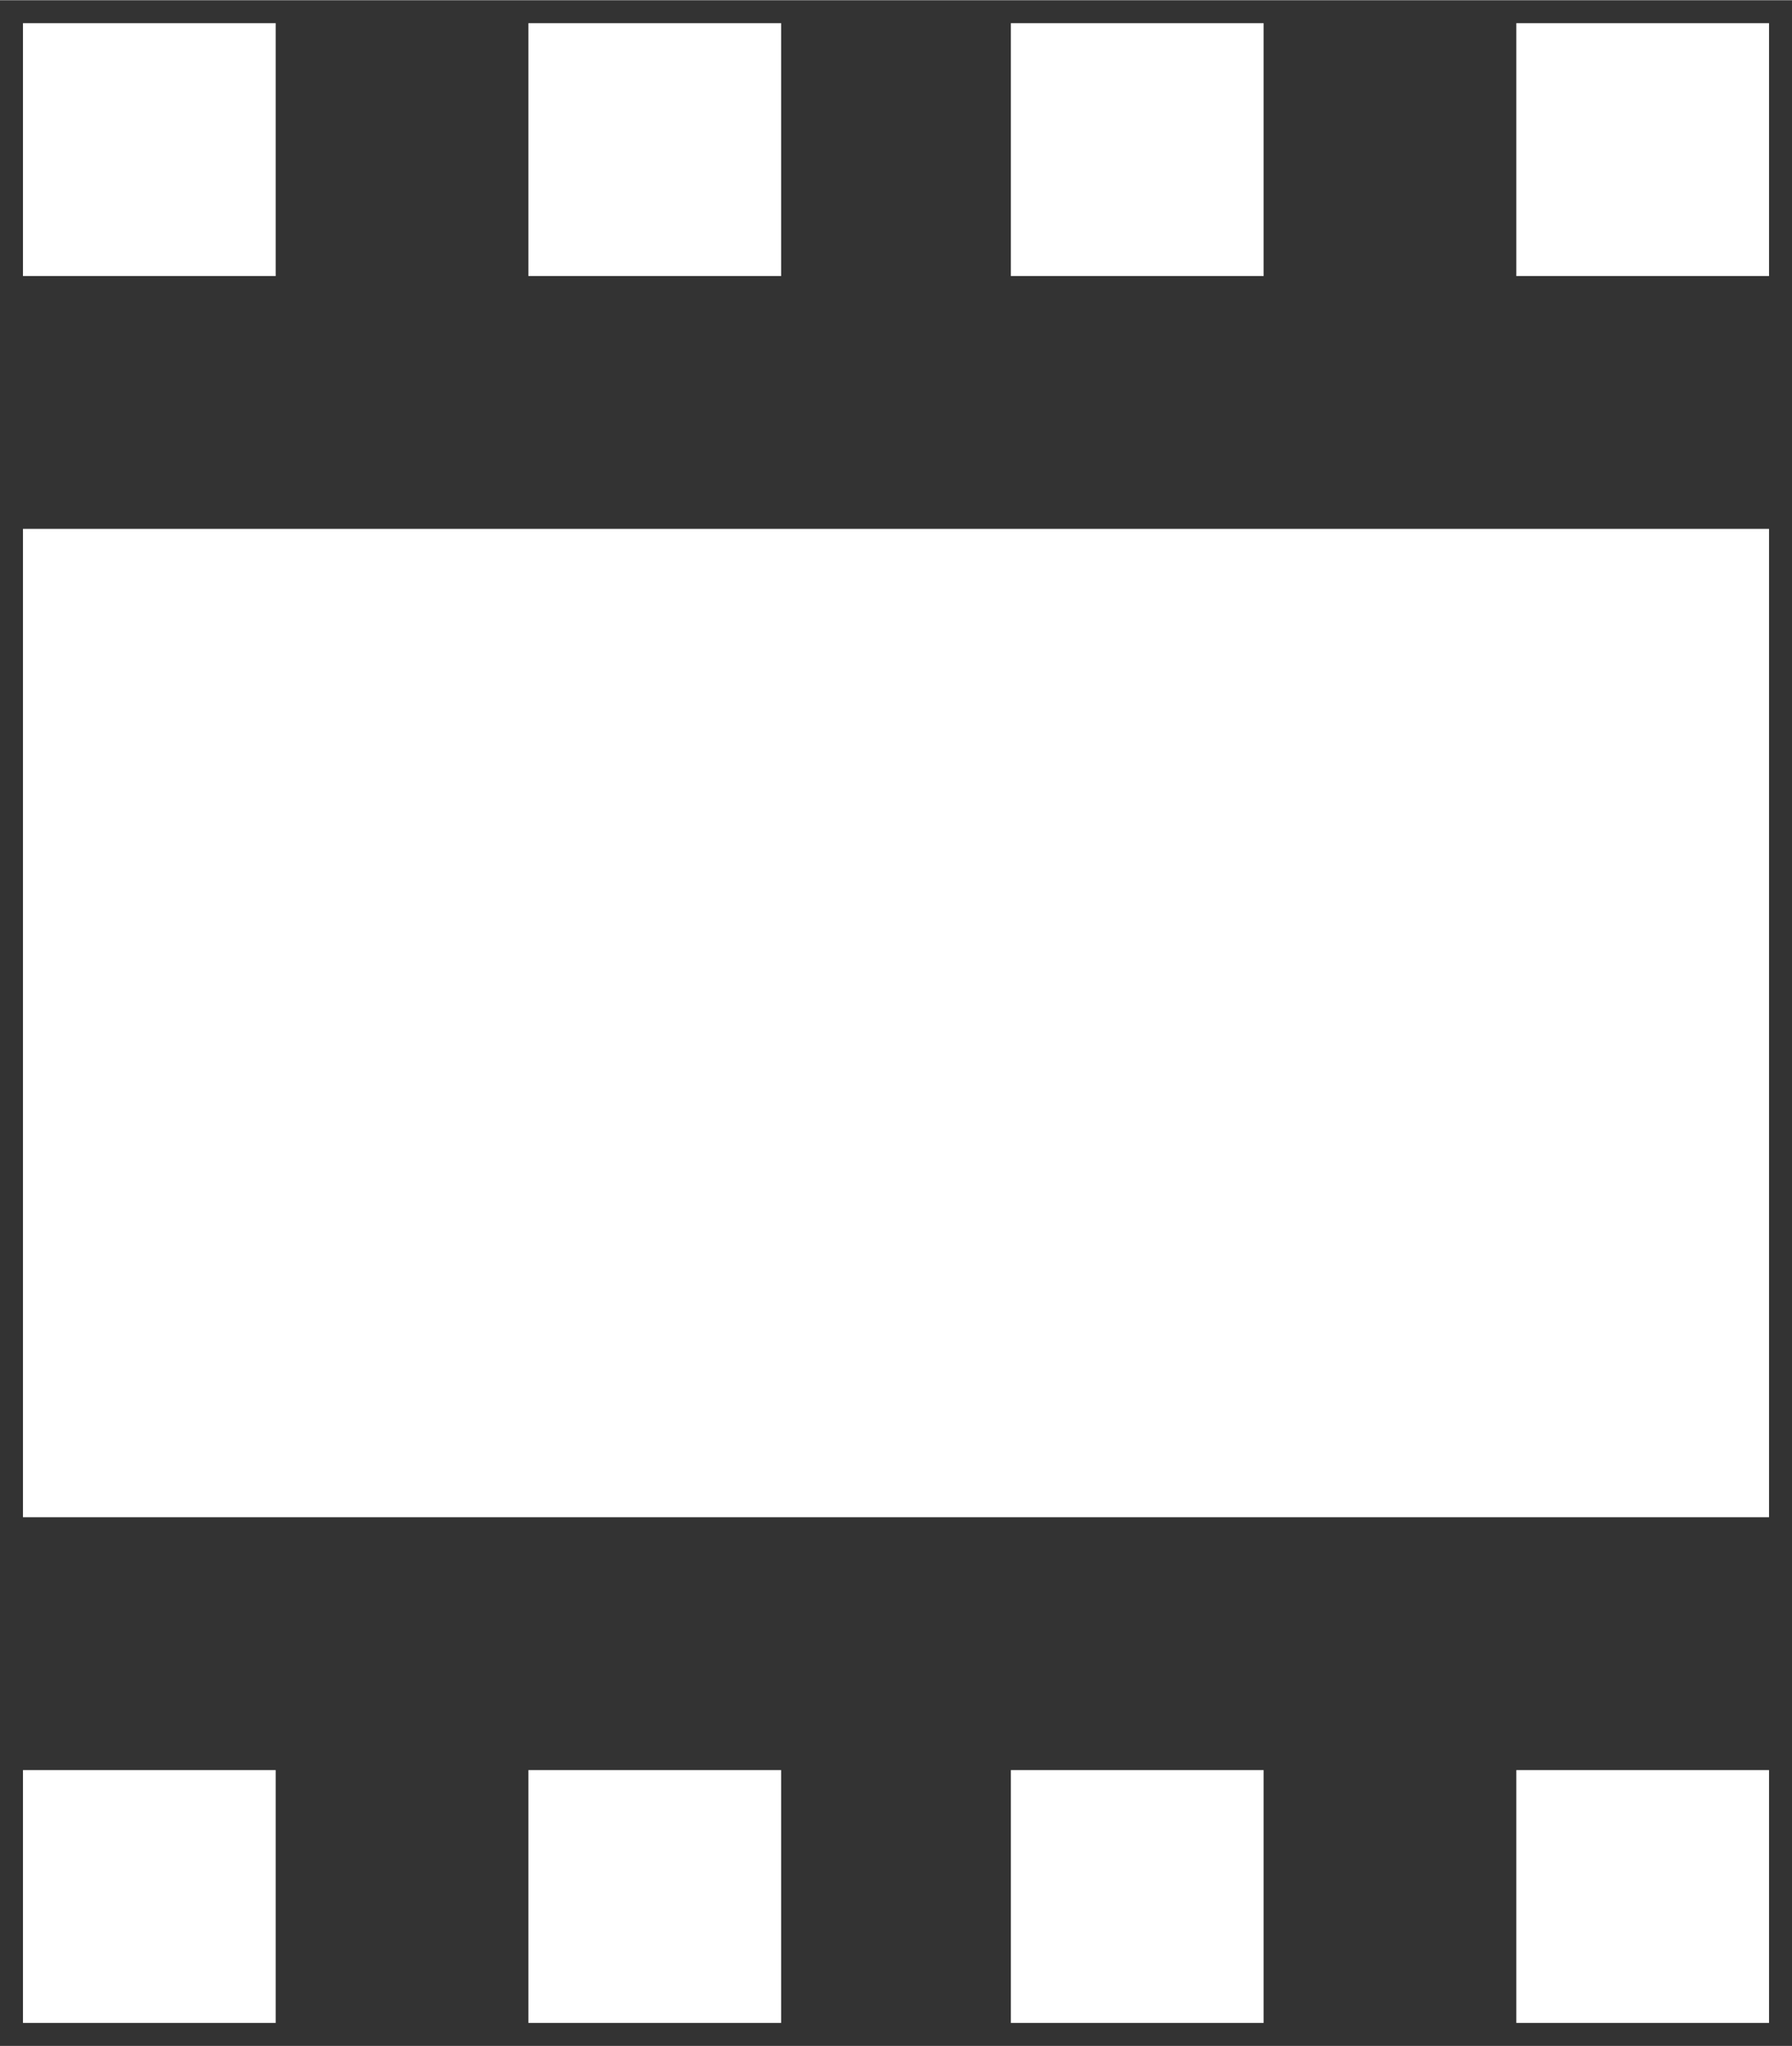 <?xml version="1.0" encoding="UTF-8" standalone="no"?>
<!DOCTYPE svg PUBLIC "-//W3C//DTD SVG 20010904//EN"
              "http://www.w3.org/TR/2001/REC-SVG-20010904/DTD/svg10.dtd">

<svg xmlns="http://www.w3.org/2000/svg"
     width="1.083in" height="1.236in"
     viewBox="0 0 78 89">
  <rect x="0" y="0" width="78" height="89" fill="#333333" stroke="none"/>
  <path id="Selezione"
        fill="white" stroke="white" stroke-width="0"
        d="M 1.00,1.00
           C 1.00,1.00 12.00,1.00 12.00,1.00
             12.00,1.00 12.00,12.00 12.00,12.00
             12.00,12.00 1.00,12.00 1.00,12.00
             1.00,12.00 1.00,1.00 1.00,1.00 Z
           M 23.00,1.00
           C 23.00,1.00 34.00,1.00 34.00,1.00
             34.00,1.00 34.00,12.00 34.00,12.00
             34.00,12.00 23.00,12.00 23.00,12.00
             23.00,12.00 23.00,1.00 23.00,1.00 Z
           M 44.00,1.00
           C 44.00,1.00 55.00,1.00 55.00,1.00
             55.00,1.00 55.00,12.00 55.00,12.00
             55.00,12.00 44.00,12.00 44.00,12.00
             44.00,12.00 44.00,1.00 44.00,1.00 Z
           M 66.00,1.00
           C 66.00,1.00 77.00,1.00 77.00,1.00
             77.00,1.00 77.00,12.00 77.00,12.00
             77.00,12.00 66.00,12.00 66.00,12.00
             66.00,12.00 66.00,1.00 66.00,1.00 Z
           M 1.00,23.00
           C 1.00,23.00 77.00,23.00 77.00,23.00
             77.00,23.00 77.00,66.00 77.00,66.00
             77.00,66.00 1.00,66.00 1.00,66.00
             1.00,66.00 1.00,23.00 1.00,23.00 Z
           M 1.00,77.00
           C 1.00,77.00 12.00,77.00 12.00,77.00
             12.00,77.00 12.00,88.00 12.00,88.00
             12.00,88.00 1.00,88.00 1.00,88.00
             1.00,88.00 1.00,77.00 1.00,77.00 Z
           M 23.00,77.00
           C 23.00,77.00 34.00,77.00 34.00,77.00
             34.00,77.00 34.00,88.00 34.00,88.00
             34.00,88.00 23.00,88.00 23.00,88.00
             23.00,88.00 23.00,77.00 23.00,77.00 Z
           M 44.00,77.00
           C 44.00,77.00 55.00,77.00 55.00,77.00
             55.00,77.00 55.00,88.00 55.00,88.00
             55.00,88.00 44.00,88.00 44.00,88.00
             44.00,88.00 44.00,77.00 44.00,77.00 Z
           M 66.00,77.00
           C 66.00,77.00 77.00,77.00 77.00,77.00
             77.00,77.00 77.00,88.00 77.00,88.00
             77.00,88.00 66.00,88.00 66.00,88.00
             66.00,88.00 66.00,77.00 66.00,77.00 Z" />
</svg>
